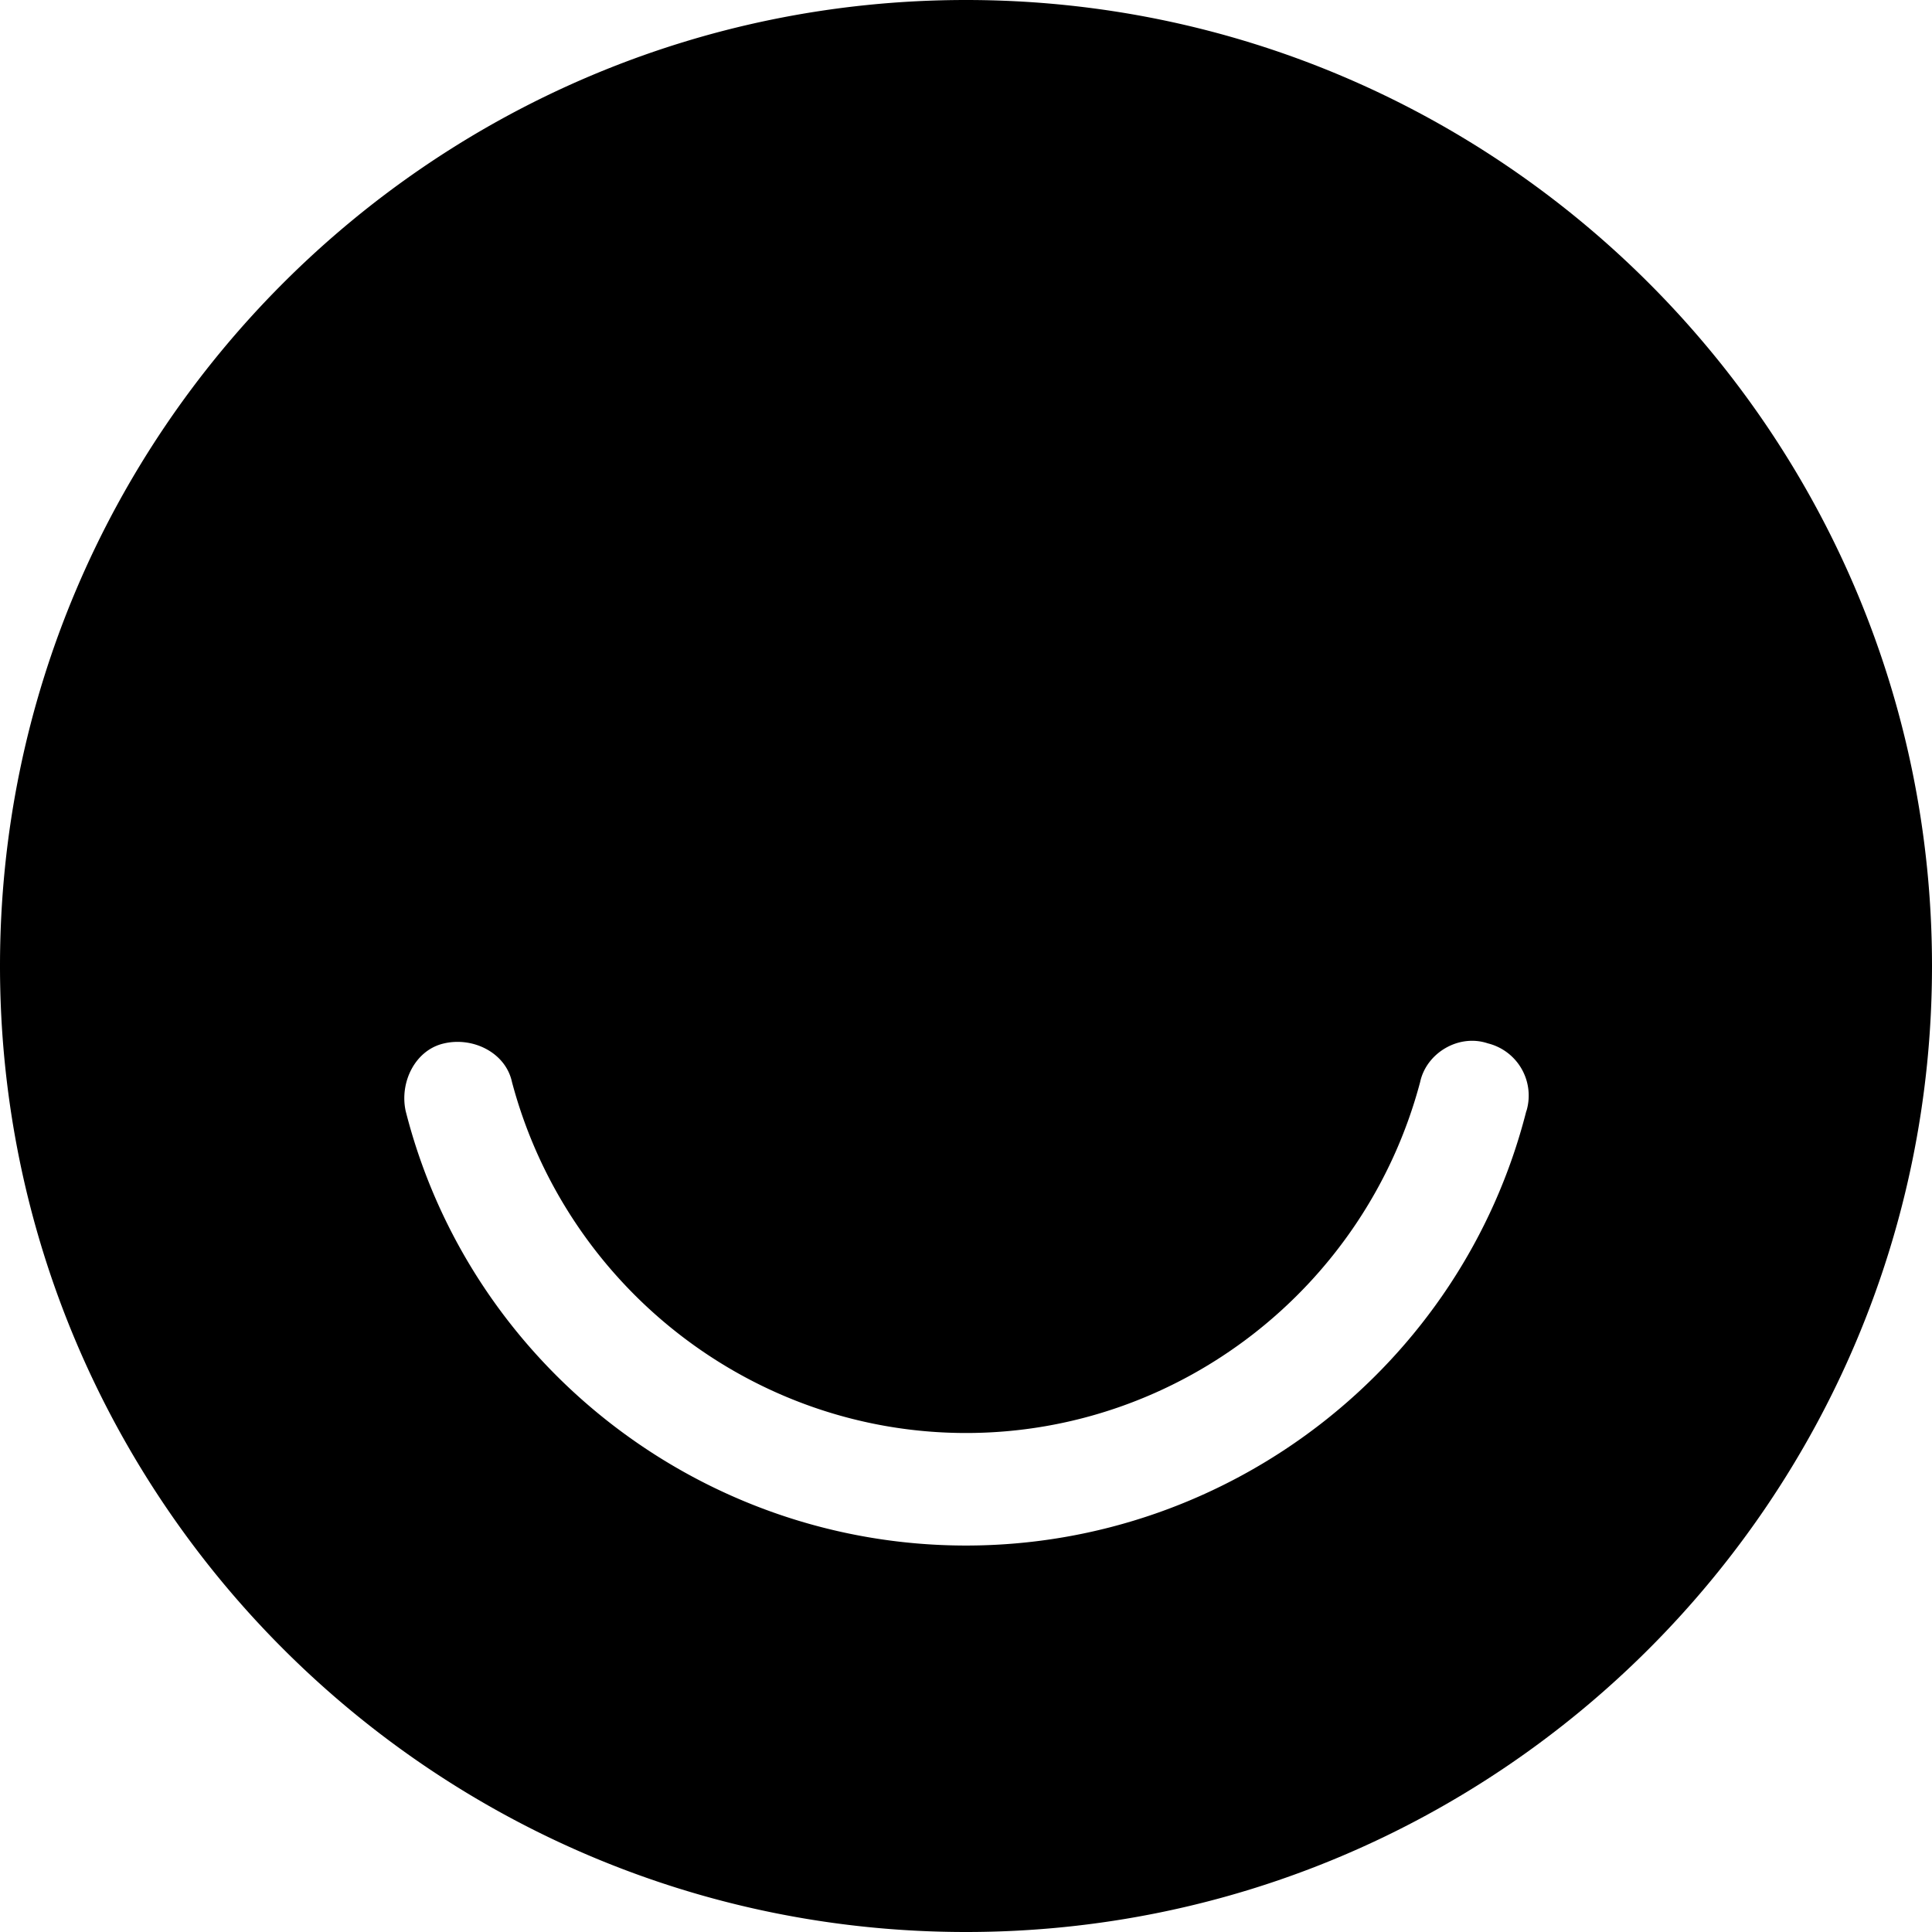 <svg xmlns="http://www.w3.org/2000/svg" xmlns:xlink="http://www.w3.org/1999/xlink" aria-hidden="true" role="img" class="iconify iconify--cib" width="1em" height="1em" preserveAspectRatio="xMidYMid meet" viewBox="0 0 32 32"><path fill="currentColor" d="M16 0C7.172 0 0 7.172 0 16s7.172 16 16 16s16-7.172 16-16S24.828 0 16 0zm9.281 18.401c-1.068 4.214-4.906 7.198-9.281 7.198s-8.214-2.984-9.281-7.198c-.104-.479.161-1.016.641-1.12c.479-.109 1.016.156 1.12.641c.906 3.411 4 5.813 7.521 5.813s6.615-2.401 7.521-5.813c.104-.484.641-.802 1.12-.641a.891.891 0 0 1 .641 1.12z"></path></svg>